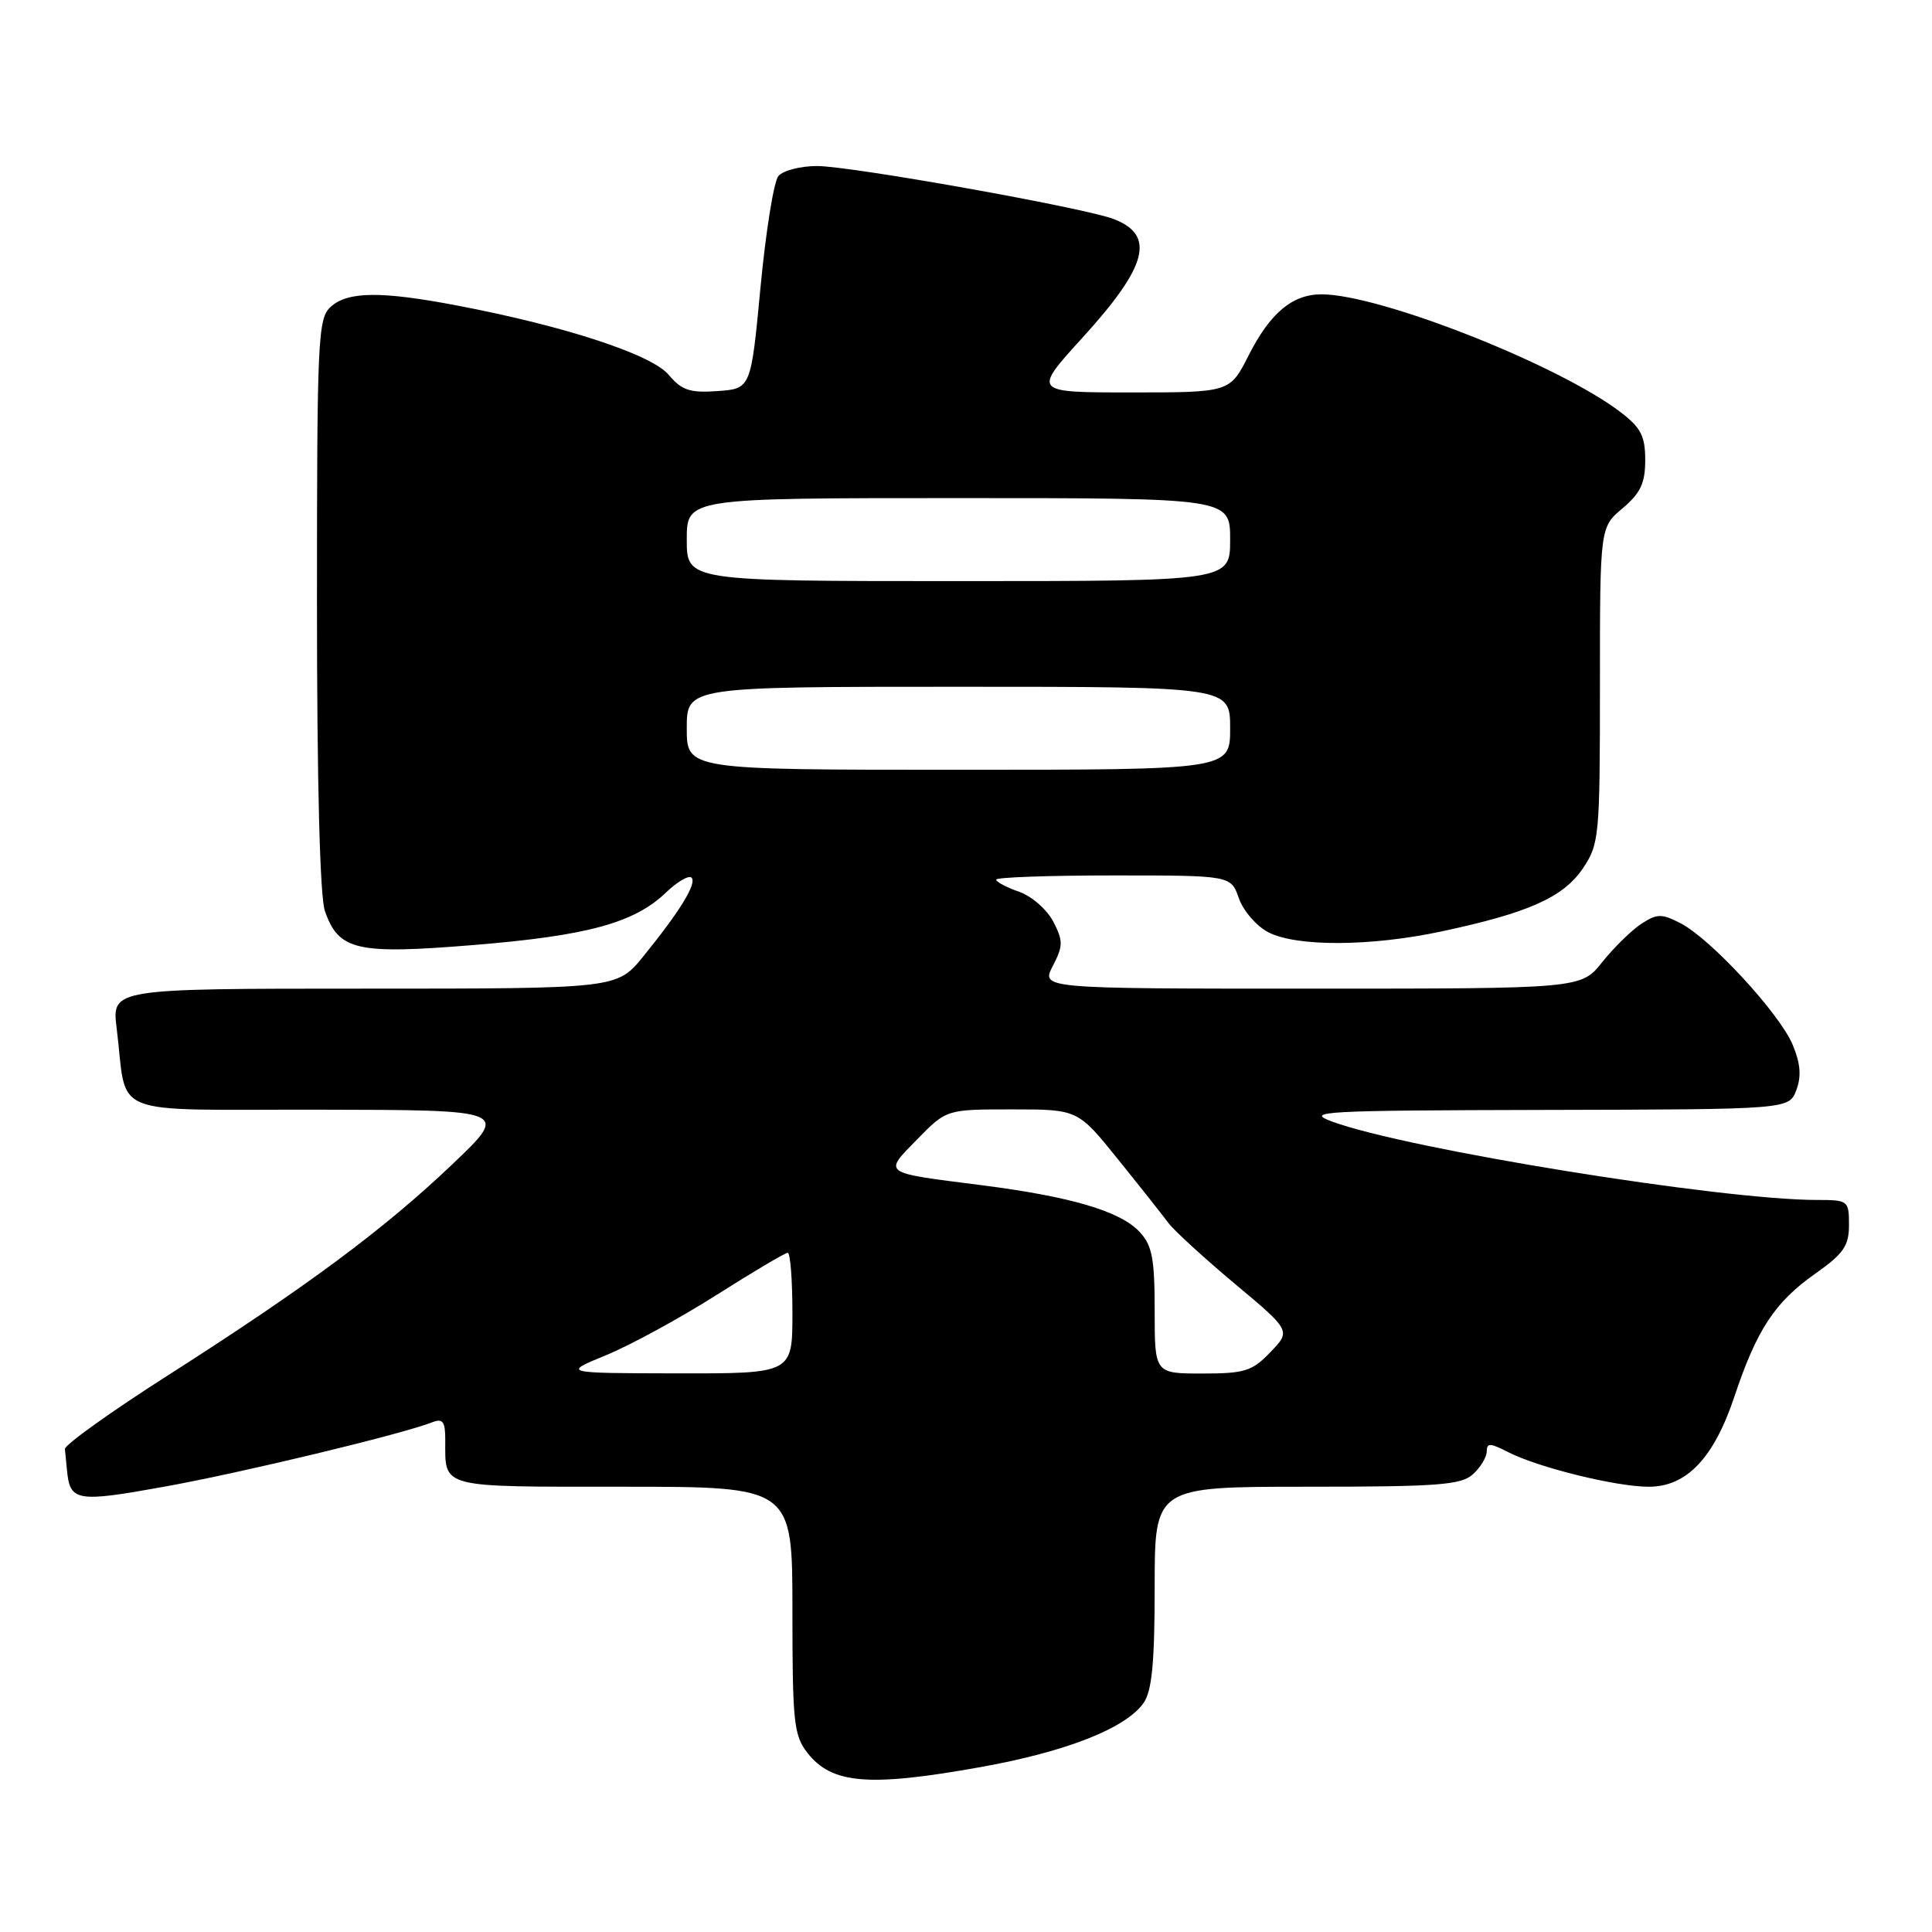 <?xml version="1.0" encoding="UTF-8" standalone="no"?>
<!DOCTYPE svg PUBLIC "-//W3C//DTD SVG 1.1//EN" "http://www.w3.org/Graphics/SVG/1.1/DTD/svg11.dtd" >
<svg xmlns="http://www.w3.org/2000/svg" xmlns:xlink="http://www.w3.org/1999/xlink" version="1.1" viewBox="0 0 256 256">
 <g >
 <path fill="currentColor"
d=" M 130.09 234.12 C 141.34 232.09 149.19 228.99 151.53 225.65 C 152.64 224.06 153.00 220.34 153.00 210.28 C 153.00 197.00 153.00 197.00 173.17 197.00 C 190.54 197.00 193.60 196.77 195.17 195.35 C 196.18 194.43 197.00 193.07 197.00 192.32 C 197.00 191.18 197.46 191.19 199.79 192.39 C 203.76 194.44 214.12 197.00 218.47 197.00 C 223.50 197.00 227.11 193.19 229.84 184.99 C 232.78 176.19 235.18 172.54 240.50 168.79 C 244.29 166.12 245.00 165.09 245.00 162.31 C 245.00 159.08 244.89 159.00 240.75 159.00 C 228.05 159.00 186.41 152.27 176.50 148.61 C 172.83 147.26 175.15 147.14 204.77 147.07 C 237.05 147.00 237.05 147.00 238.02 144.45 C 238.71 142.62 238.58 140.93 237.54 138.44 C 235.81 134.30 226.68 124.40 222.69 122.34 C 220.17 121.04 219.58 121.05 217.47 122.42 C 216.17 123.28 213.84 125.56 212.30 127.49 C 209.50 131.00 209.50 131.00 173.72 131.00 C 137.95 131.00 137.95 131.00 139.50 128.00 C 140.88 125.33 140.89 124.69 139.56 122.11 C 138.73 120.52 136.70 118.74 135.03 118.16 C 133.36 117.58 132.00 116.86 132.00 116.55 C 132.00 116.25 139.00 116.00 147.55 116.00 C 163.10 116.00 163.10 116.00 164.16 119.03 C 164.74 120.70 166.50 122.72 168.06 123.53 C 171.81 125.47 181.64 125.42 191.00 123.42 C 202.51 120.97 207.15 118.90 209.73 115.08 C 211.91 111.84 212.00 110.89 212.00 90.79 C 212.00 69.87 212.00 69.87 215.00 67.35 C 217.38 65.34 218.00 64.02 218.00 60.96 C 218.00 57.78 217.43 56.67 214.73 54.61 C 206.49 48.32 182.83 39.00 175.11 39.00 C 171.25 39.00 168.31 41.46 165.46 47.07 C 162.97 52.00 162.97 52.00 149.90 52.00 C 136.83 52.00 136.83 52.00 143.43 44.75 C 152.08 35.25 153.15 31.15 147.53 29.01 C 143.58 27.51 112.73 22.00 108.26 22.00 C 106.05 22.00 103.75 22.60 103.14 23.33 C 102.53 24.06 101.47 30.70 100.77 38.08 C 99.50 51.50 99.50 51.50 95.09 51.82 C 91.41 52.08 90.33 51.72 88.59 49.65 C 86.33 46.97 74.90 43.22 60.66 40.50 C 50.54 38.56 46.09 38.60 43.83 40.65 C 42.12 42.20 42.00 44.76 42.00 80.01 C 42.00 103.70 42.39 118.82 43.05 120.71 C 44.87 125.95 47.25 126.49 62.76 125.22 C 77.83 123.99 84.03 122.30 88.23 118.28 C 89.74 116.83 91.27 115.94 91.63 116.29 C 92.37 117.04 90.12 120.72 85.22 126.75 C 81.76 131.00 81.76 131.00 48.29 131.00 C 14.81 131.00 14.81 131.00 15.46 136.25 C 16.94 148.25 13.81 146.99 42.33 147.04 C 67.50 147.08 67.50 147.08 59.92 154.29 C 50.83 162.94 40.62 170.51 22.22 182.26 C 14.67 187.08 8.54 191.47 8.60 192.01 C 8.66 192.56 8.77 193.79 8.87 194.75 C 9.26 198.96 10.09 199.10 21.74 197.00 C 31.97 195.16 53.10 190.08 57.25 188.47 C 58.68 187.91 59.00 188.34 59.00 190.81 C 59.00 197.25 58.04 197.00 82.61 197.00 C 105.00 197.00 105.00 197.00 105.00 213.37 C 105.00 228.27 105.18 229.96 107.02 232.30 C 110.25 236.41 115.21 236.80 130.09 234.12 Z  M 80.33 179.56 C 83.54 178.24 90.12 174.65 94.96 171.58 C 99.80 168.51 104.04 166.00 104.38 166.00 C 104.72 166.00 105.00 169.60 105.00 174.00 C 105.00 182.00 105.00 182.00 89.75 181.98 C 74.50 181.95 74.50 181.95 80.33 179.56 Z  M 153.00 173.69 C 153.00 166.75 152.67 165.02 151.00 163.23 C 148.44 160.48 141.88 158.55 129.96 157.03 C 116.74 155.35 117.04 155.56 121.53 150.97 C 125.41 147.00 125.41 147.00 134.11 147.00 C 142.82 147.00 142.82 147.00 148.16 153.64 C 151.10 157.28 154.09 161.07 154.82 162.05 C 155.54 163.03 159.49 166.64 163.59 170.08 C 171.06 176.33 171.06 176.33 168.34 179.16 C 165.92 181.69 164.94 182.00 159.31 182.00 C 153.00 182.00 153.00 182.00 153.00 173.69 Z  M 91.00 96.50 C 91.00 91.00 91.00 91.00 127.00 91.00 C 163.00 91.00 163.00 91.00 163.00 96.50 C 163.00 102.00 163.00 102.00 127.00 102.00 C 91.00 102.00 91.00 102.00 91.00 96.50 Z  M 91.00 71.50 C 91.00 66.00 91.00 66.00 127.00 66.00 C 163.00 66.00 163.00 66.00 163.00 71.50 C 163.00 77.00 163.00 77.00 127.00 77.00 C 91.00 77.00 91.00 77.00 91.00 71.50 Z "/>
</g>
</svg>